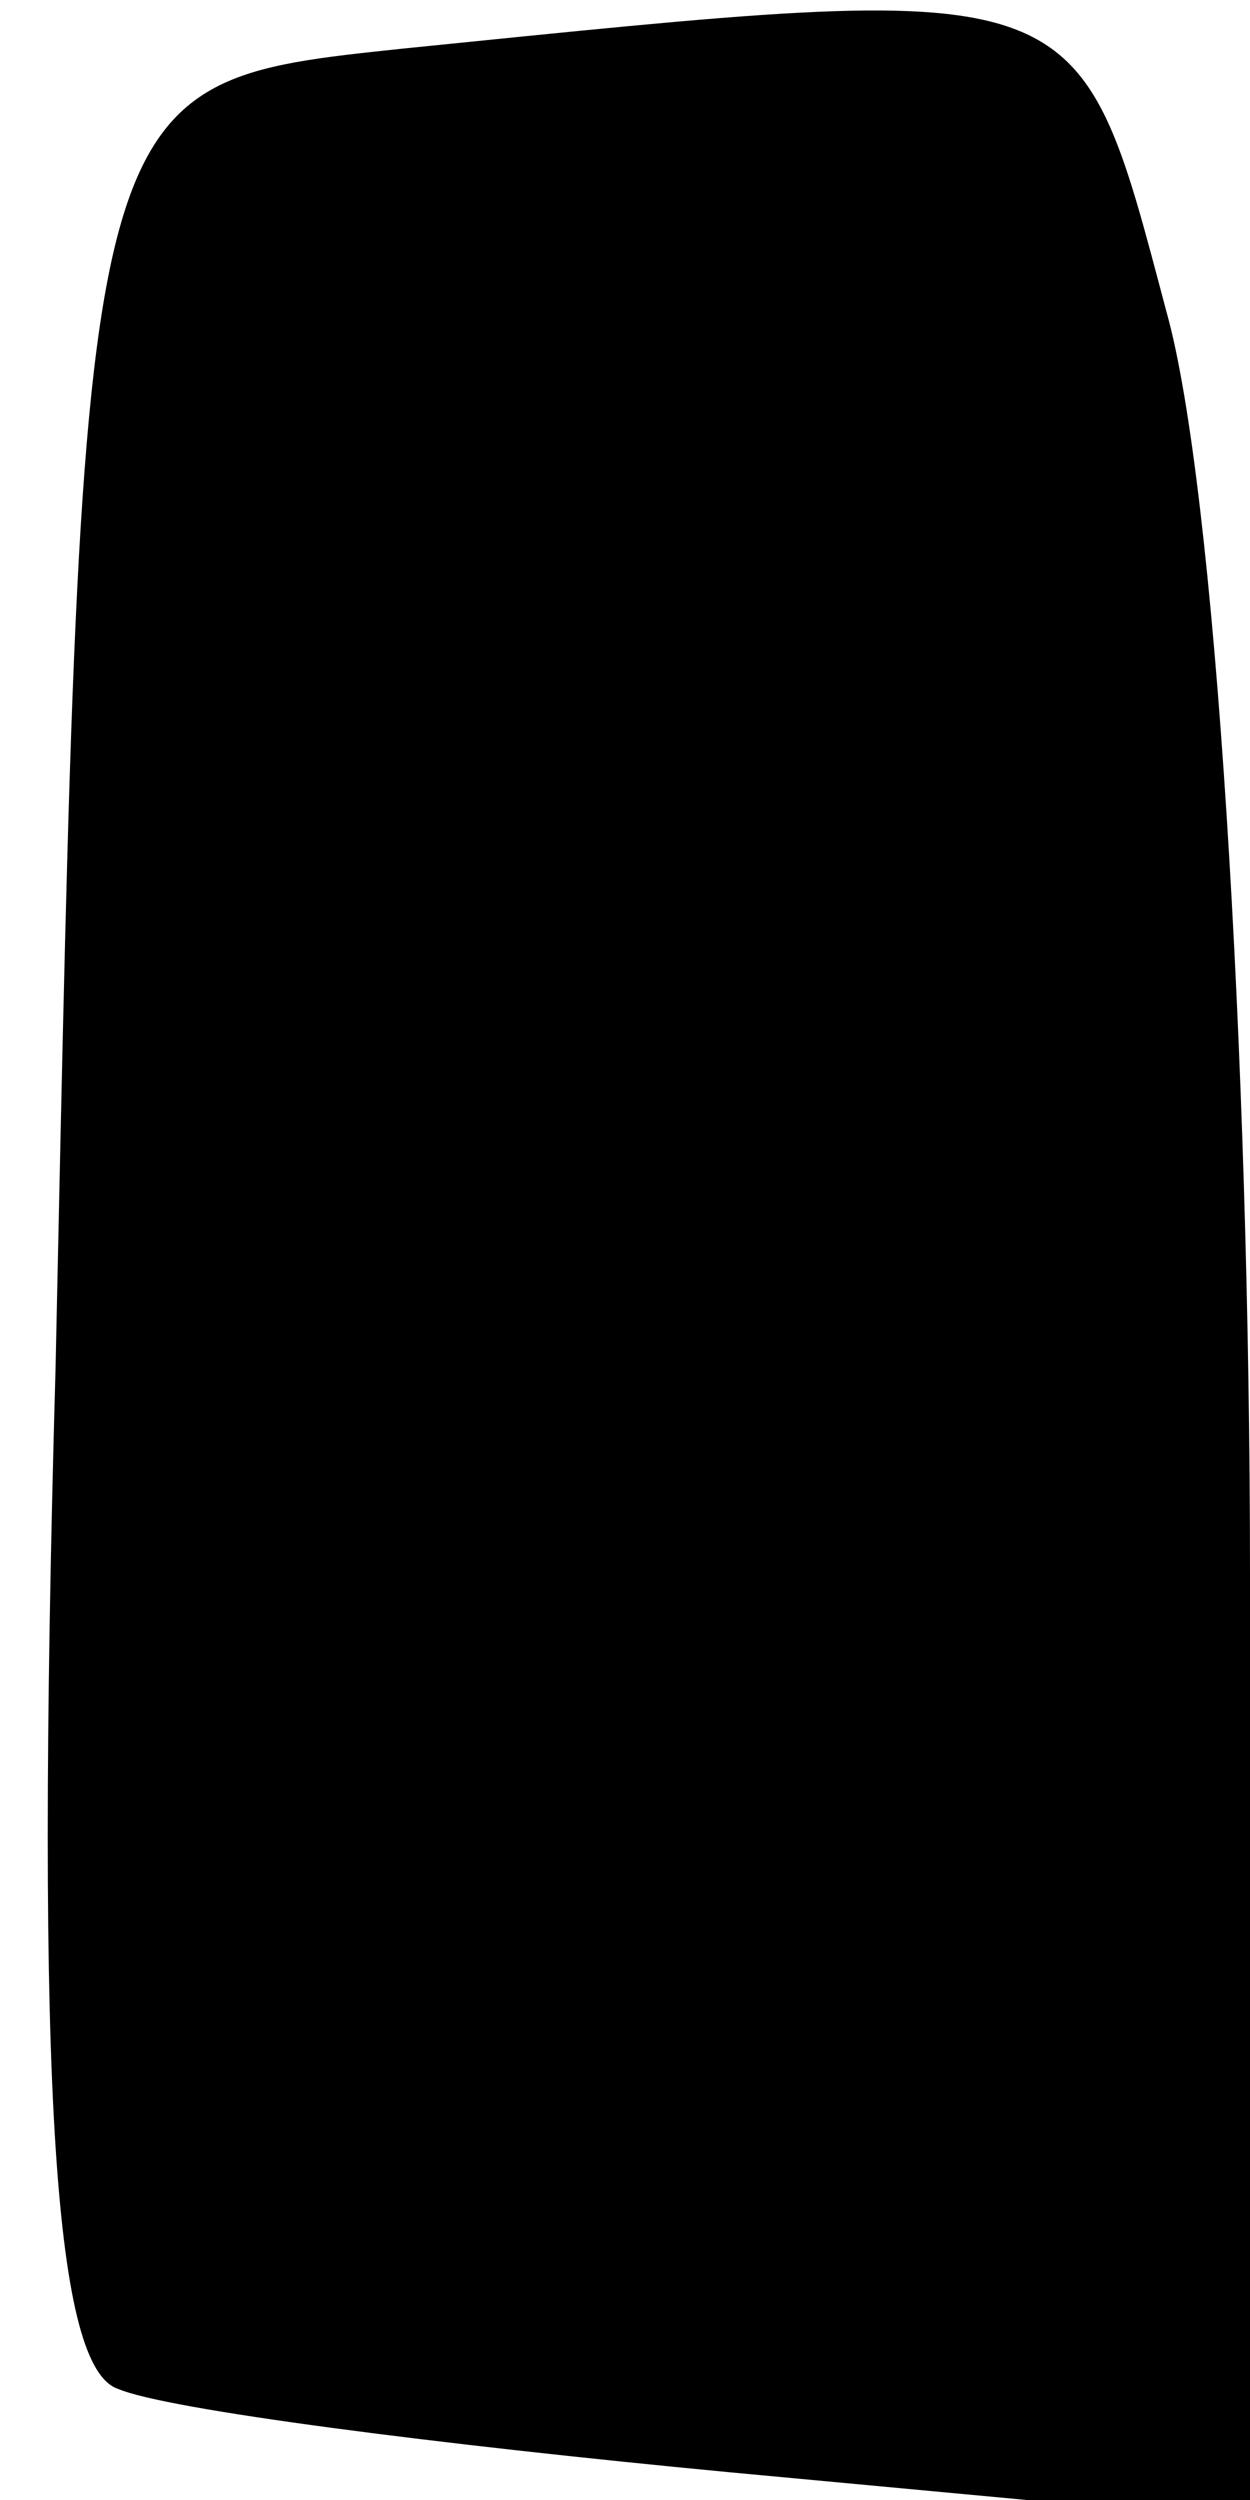 <?xml version="1.0" standalone="no"?>
<!DOCTYPE svg PUBLIC "-//W3C//DTD SVG 20010904//EN"
 "http://www.w3.org/TR/2001/REC-SVG-20010904/DTD/svg10.dtd">
<svg version="1.0" xmlns="http://www.w3.org/2000/svg"
 width="18pt" height="36pt" viewBox="0 0 18 36"
 preserveAspectRatio="xMidYMid meet">
<g transform="translate(0,36) scale(0.1,-0.1)"
fill="#000000" stroke="none">
<path fill="#000000" stroke="none" d="M58 353 c-47 -5 -46 -4 -50 -190 -3
-106 0 -144 9 -147 7 -3 46 -8 88 -12 l75 -7 0 136 c0 75 -5 157 -12 182 -13
49 -11 48 -110 38z"/>
</g>
</svg>
